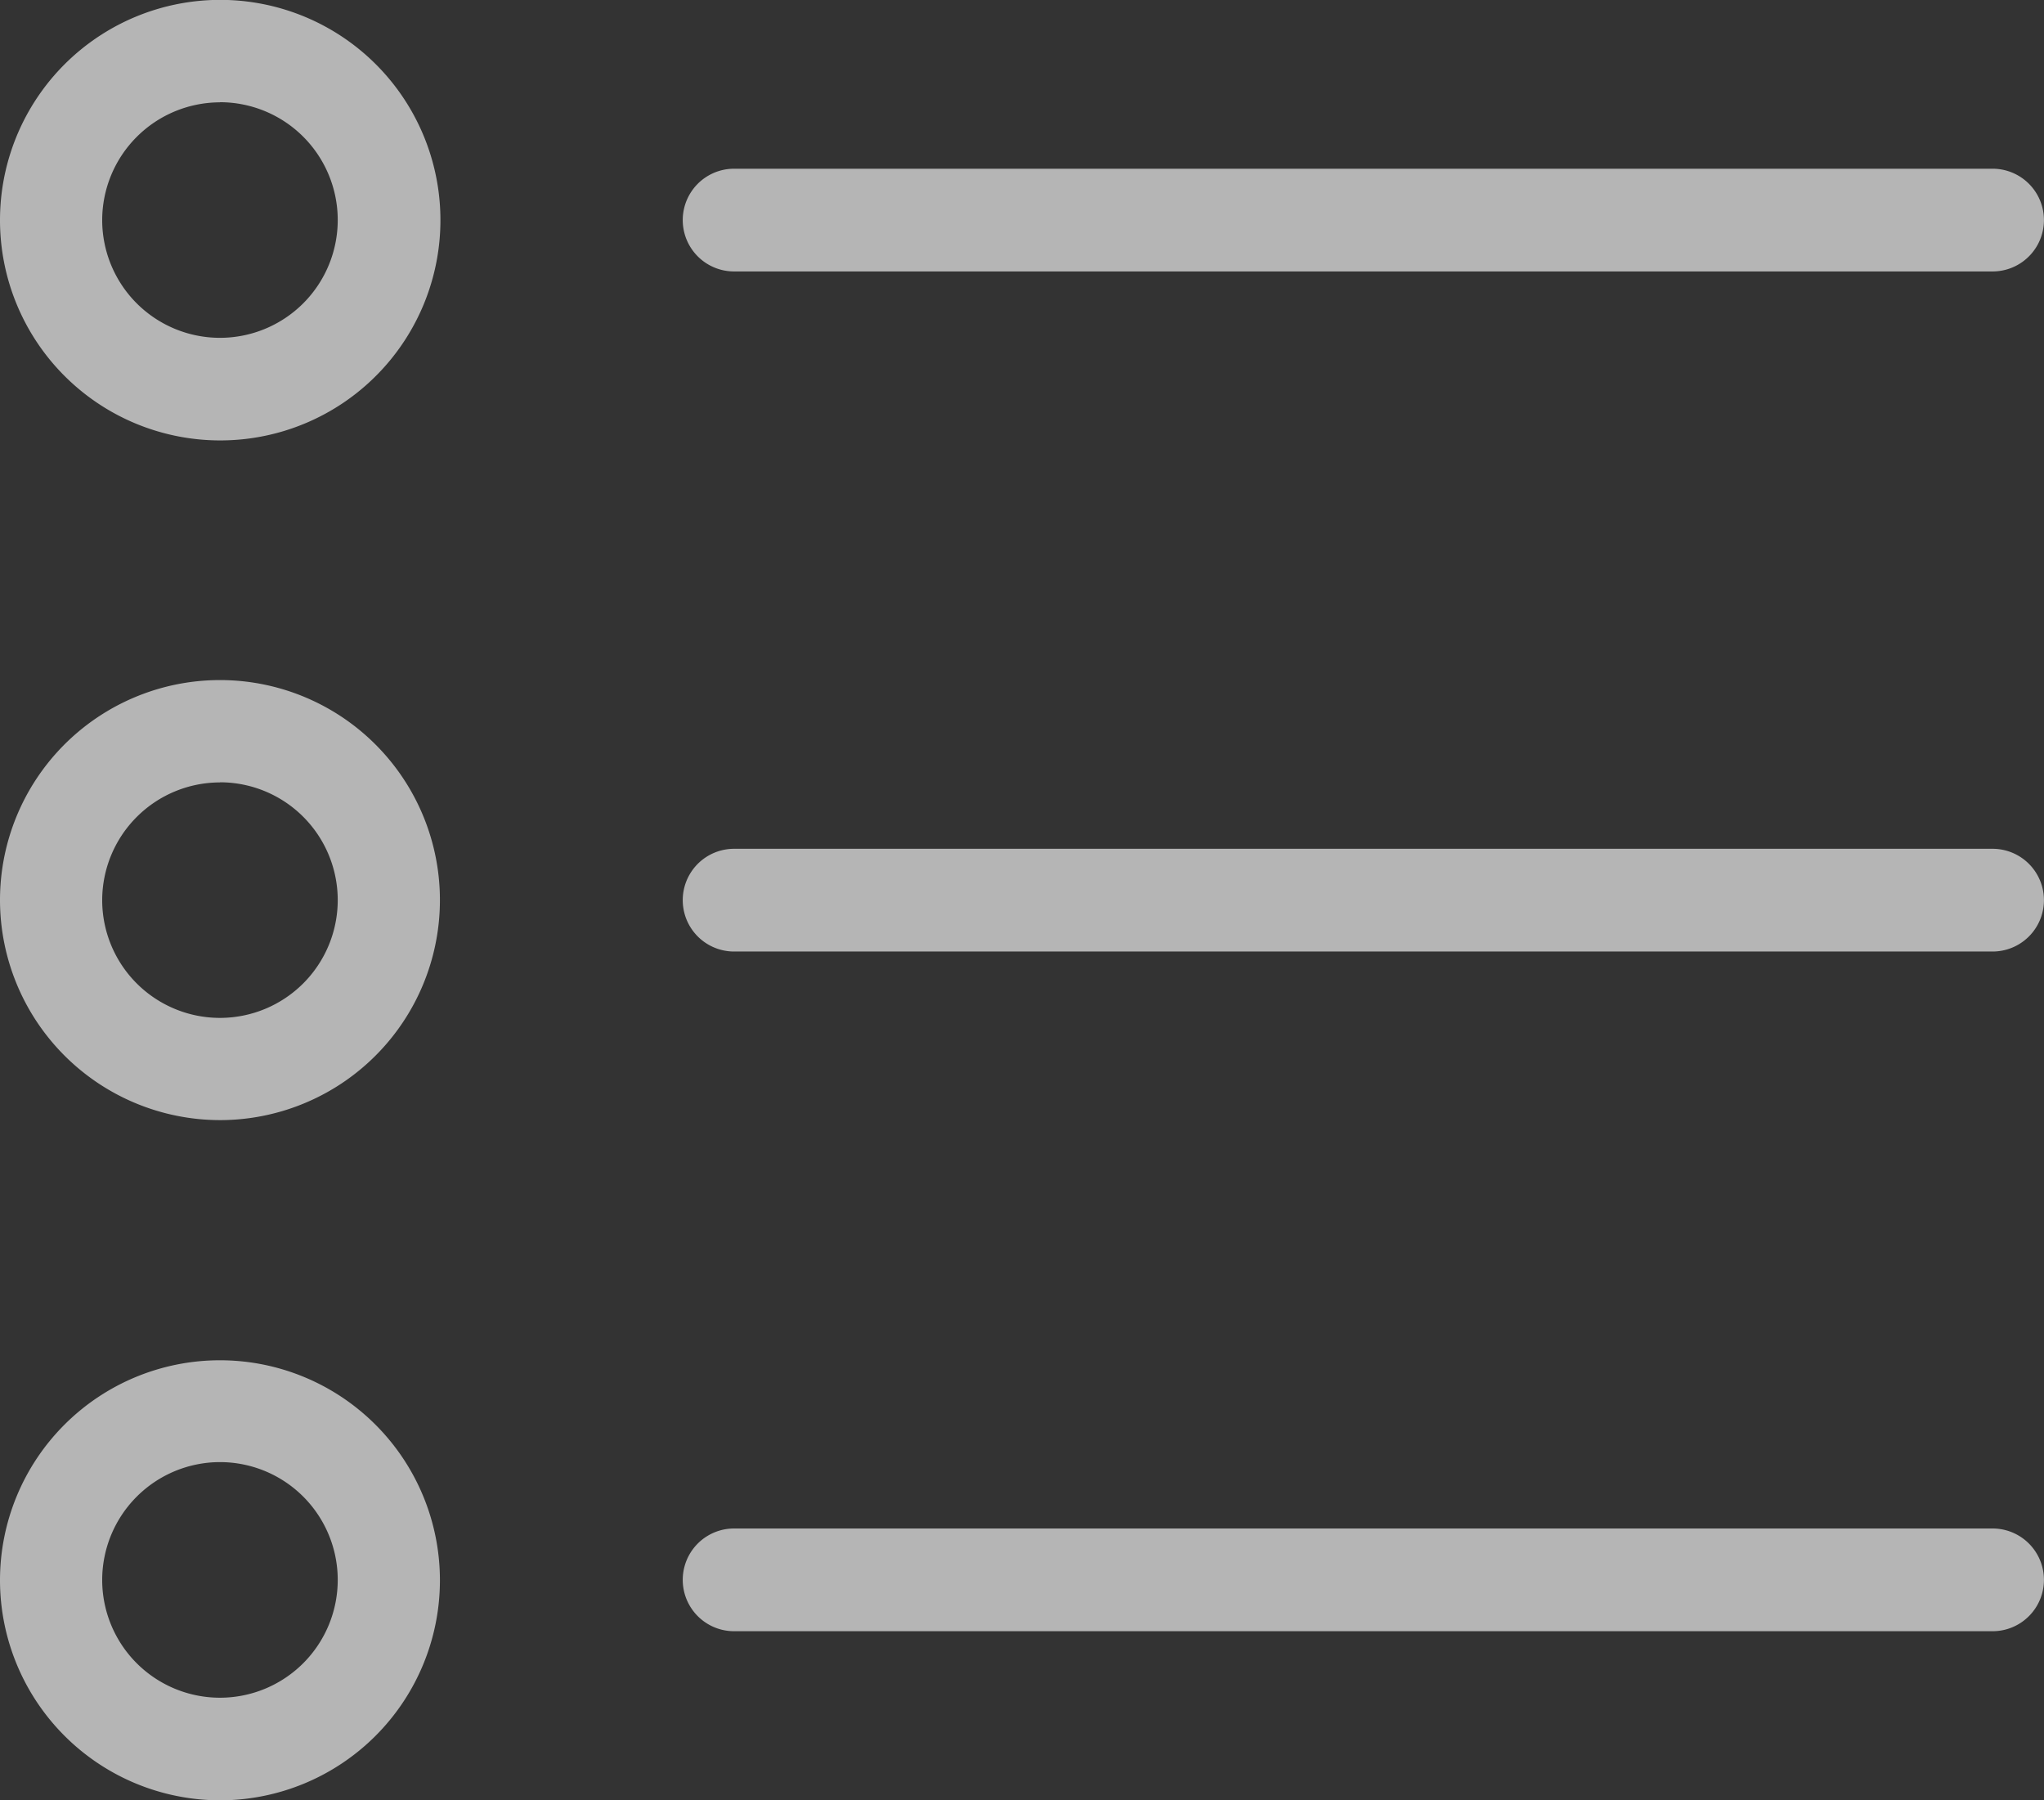 <svg xmlns="http://www.w3.org/2000/svg" width="16.141" height="14.213" viewBox="0 0 16.141 14.213">
  <rect x="0" y="0" width="16.141" height="14.213" fill="#333333" stroke="none"/>
  <g id="state-orders" transform="translate(0 -29.25)">
    <g id="Group_60" data-name="Group 60" transform="translate(0 29.25)">
      <path id="Path_154" data-name="Path 154" d="M1.737,32.727A1.739,1.739,0,1,0,0,30.987,1.739,1.739,0,0,0,1.737,32.727Zm0-2.67a.93.93,0,1,1-.93.93A.931.931,0,0,1,1.737,30.058Z" transform="translate(0 -29.25)" fill="rgba(255,255,255,0.64)"/>
      <path id="Path_155" data-name="Path 155" d="M1.737,195.624A1.737,1.737,0,1,0,0,193.887,1.739,1.739,0,0,0,1.737,195.624Zm0-2.667a.93.93,0,1,1-.93.93A.931.931,0,0,1,1.737,192.958Z" transform="translate(0 -186.781)" fill="rgba(255,255,255,0.64)"/>
      <path id="Path_156" data-name="Path 156" d="M1.737,358.524A1.737,1.737,0,1,0,0,356.787,1.739,1.739,0,0,0,1.737,358.524Zm0-2.67a.93.93,0,1,1-.93.93A.931.931,0,0,1,1.737,355.854Z" transform="translate(0 -344.311)" fill="rgba(255,255,255,0.64)"/>
      <path id="Path_157" data-name="Path 157" d="M164.005,70.461h9.938a.405.405,0,1,0,0-.811h-9.938a.405.405,0,0,0,0,.811Z" transform="translate(-158.208 -68.318)" fill="rgba(255,255,255,0.64)"/>
      <path id="Path_158" data-name="Path 158" d="M164.005,233.361h9.938a.405.405,0,1,0,0-.811h-9.938a.405.405,0,0,0,0,.811Z" transform="translate(-158.208 -225.849)" fill="rgba(255,255,255,0.64)"/>
      <path id="Path_159" data-name="Path 159" d="M164.005,396.161h9.938a.405.405,0,1,0,0-.811h-9.938a.405.405,0,0,0,0,.811Z" transform="translate(-158.208 -383.283)" fill="rgba(255,255,255,0.64)"/>
    </g>
  </g>
</svg>
